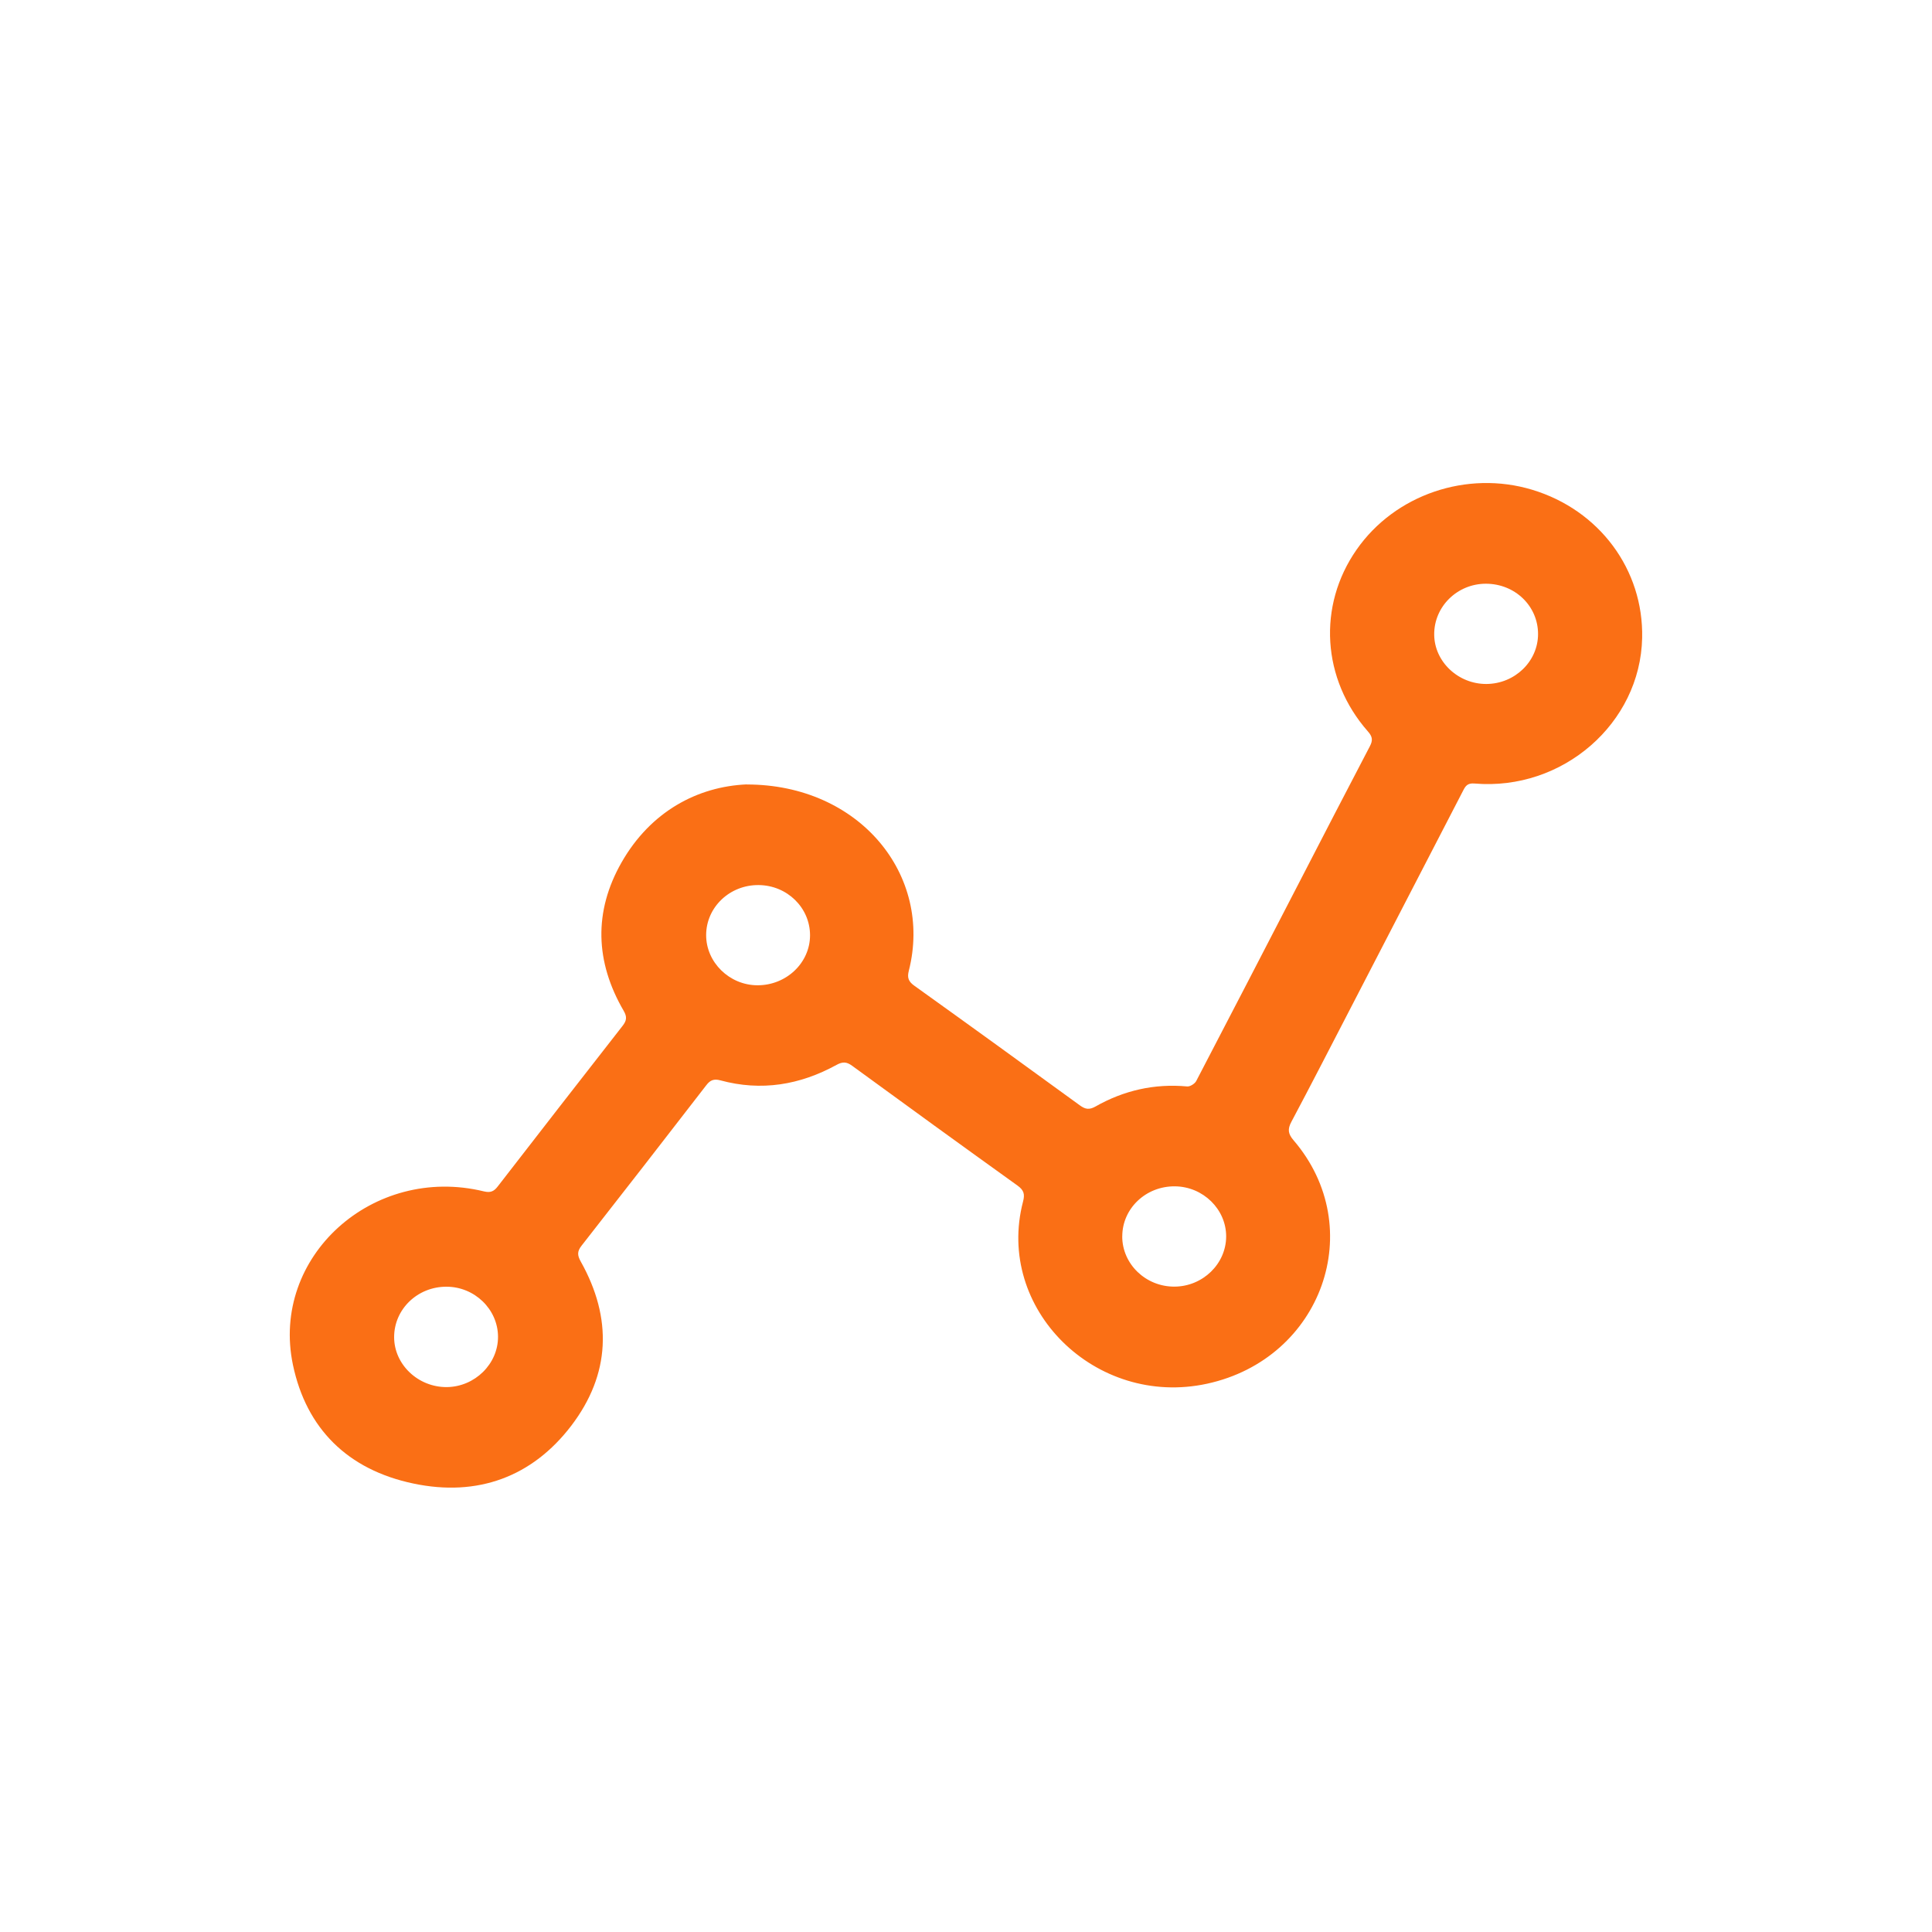 <svg width="44" height="44" viewBox="0 0 44 44" fill="none" xmlns="http://www.w3.org/2000/svg">
<path d="M17.007 17.866C19.576 17.866 21.251 19.929 20.698 22.107C20.658 22.263 20.686 22.351 20.823 22.449C22.084 23.352 23.341 24.262 24.595 25.175C24.717 25.264 24.807 25.28 24.949 25.2C25.592 24.835 26.288 24.674 27.037 24.743C27.103 24.75 27.211 24.681 27.243 24.62C28.028 23.116 28.806 21.61 29.585 20.104C30.121 19.068 30.655 18.031 31.197 16.997C31.268 16.862 31.26 16.779 31.154 16.659C30.105 15.467 30.003 13.799 30.894 12.52C31.768 11.264 33.409 10.705 34.895 11.154C36.425 11.616 37.432 12.973 37.399 14.528C37.358 16.474 35.588 18.016 33.579 17.844C33.419 17.831 33.375 17.902 33.32 18.009C32.454 19.686 31.585 21.362 30.717 23.04C30.283 23.878 29.852 24.718 29.409 25.551C29.32 25.718 29.335 25.823 29.46 25.969C31.171 27.964 30.109 30.944 27.491 31.513C24.949 32.065 22.662 29.805 23.299 27.365C23.343 27.199 23.32 27.107 23.175 27.002C21.914 26.097 20.658 25.186 19.405 24.271C19.279 24.179 19.189 24.177 19.05 24.253C18.219 24.709 17.338 24.858 16.405 24.604C16.262 24.566 16.176 24.596 16.087 24.713C15.144 25.934 14.197 27.154 13.245 28.369C13.143 28.499 13.146 28.588 13.227 28.732C13.949 30.02 13.906 31.297 13.008 32.473C12.121 33.632 10.88 34.095 9.417 33.787C7.916 33.473 6.975 32.533 6.671 31.082C6.157 28.622 8.491 26.518 11.021 27.133C11.17 27.169 11.25 27.133 11.336 27.02C12.28 25.799 13.229 24.58 14.179 23.363C14.271 23.245 14.285 23.16 14.204 23.021C13.554 21.905 13.517 20.76 14.156 19.64C14.82 18.477 15.89 17.913 17.006 17.864L17.007 17.866ZM33.84 13.294C33.187 13.294 32.657 13.816 32.663 14.454C32.668 15.07 33.21 15.581 33.853 15.577C34.5 15.573 35.028 15.062 35.028 14.439C35.028 13.801 34.502 13.294 33.84 13.294ZM17.249 22.439C17.907 22.442 18.448 21.929 18.448 21.3C18.448 20.674 17.928 20.163 17.28 20.157C16.622 20.149 16.084 20.659 16.082 21.294C16.08 21.915 16.611 22.437 17.249 22.439ZM25.558 28.154C25.556 28.788 26.094 29.306 26.749 29.302C27.392 29.298 27.922 28.785 27.925 28.162C27.927 27.54 27.399 27.023 26.757 27.018C26.096 27.012 25.561 27.521 25.559 28.154H25.558ZM11.342 30.44C11.338 29.816 10.807 29.303 10.165 29.304C9.506 29.304 8.976 29.817 8.976 30.452C8.976 31.077 9.524 31.596 10.177 31.59C10.816 31.583 11.346 31.06 11.342 30.441V30.44Z" fill="#FA6F15"/>
</svg>
